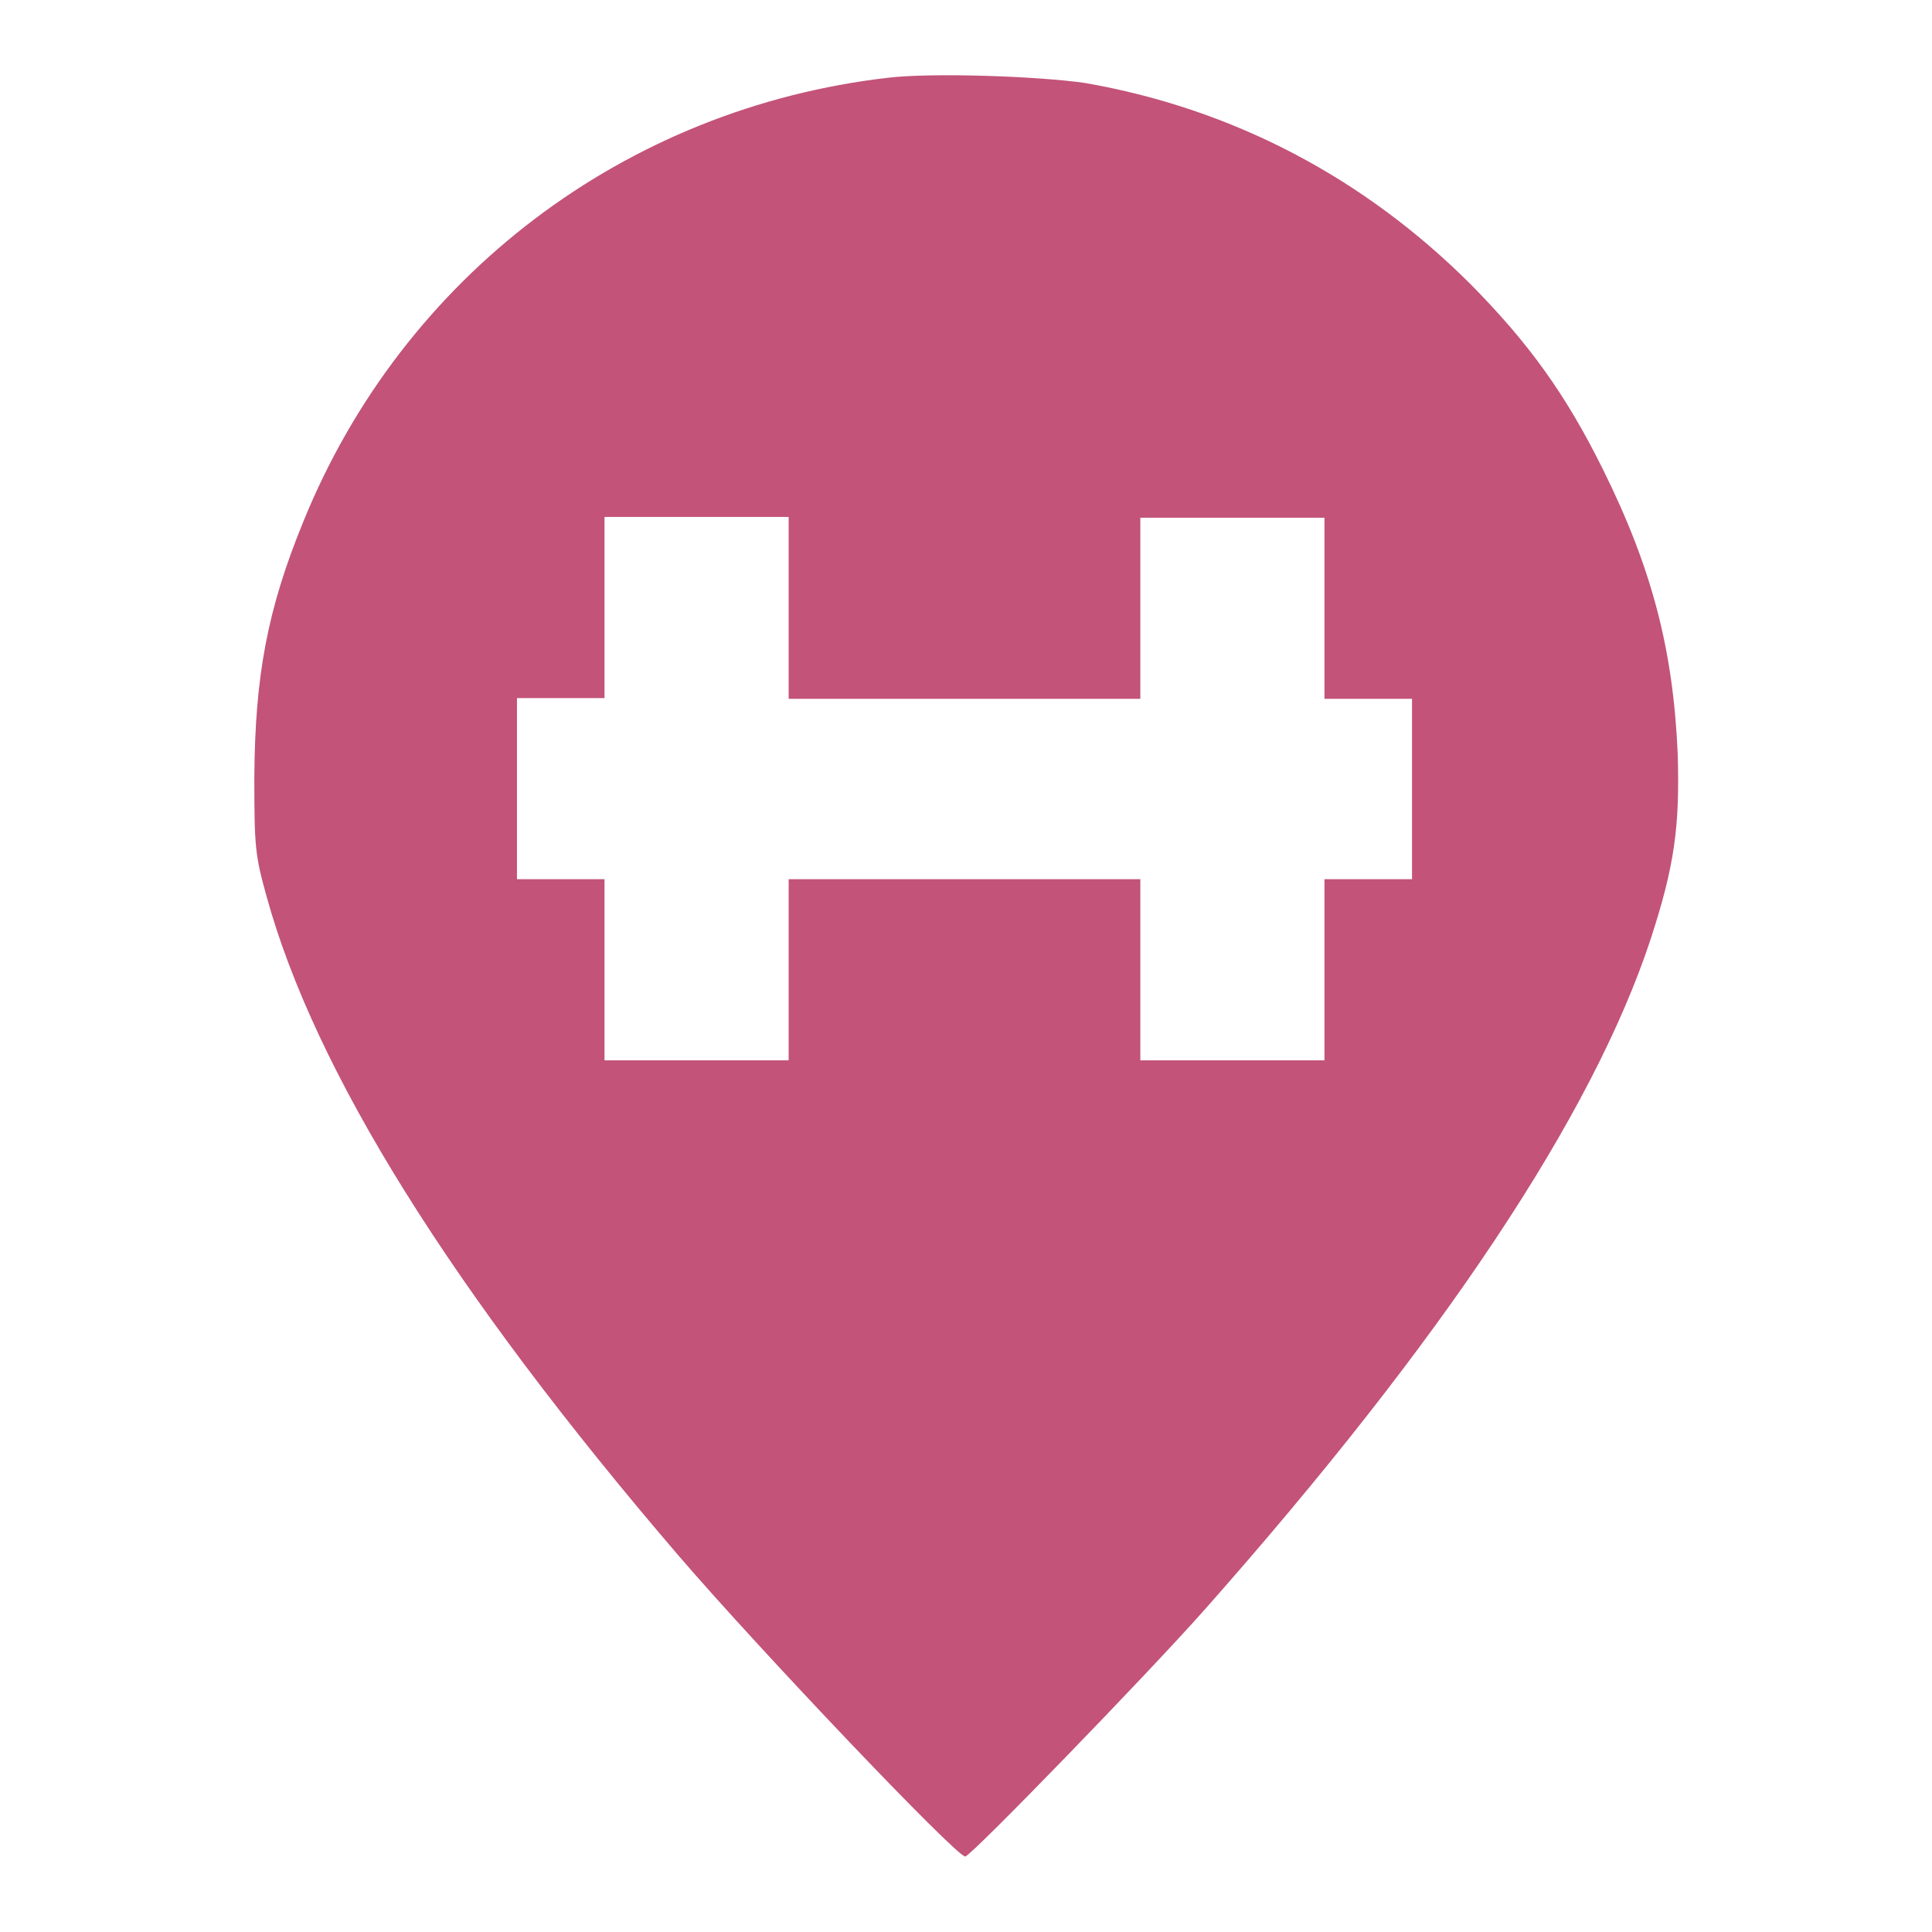 <?xml version="1.0" encoding="utf-8"?>
<!-- Svg Vector Icons : http://www.onlinewebfonts.com/icon -->
<!DOCTYPE svg PUBLIC "-//W3C//DTD SVG 1.1//EN" "http://www.w3.org/Graphics/SVG/1.1/DTD/svg11.dtd">
<svg version="1.1" xmlns="http://www.w3.org/2000/svg" xmlns:xlink="http://www.w3.org/1999/xlink" x="0px" y="0px" viewBox="0 0 256 256" enable-background="new 0 0 256 256" xml:space="preserve">
<g><g><g><path fill="#c35379" d="M117.7,10.3c-34.8,4-64.3,26.3-77.5,58.8c-4.8,11.7-6.4,20.5-6.5,33.8c0,9.3,0.1,10.4,1.6,15.8c6.4,23.3,24.6,52.4,54.5,87.3c11,12.8,36.9,40,38.1,40c0.7,0,24.1-24.1,31.8-32.8c31.5-35.6,51.3-65.4,59-88.7c3.2-9.8,3.9-15,3.6-24.7c-0.6-13.7-3.4-24.5-9.9-37.6c-4.9-9.9-9.8-16.7-17.5-24.5c-14.2-14.2-31.6-23.3-51.1-26.7C137.6,10.1,123.6,9.6,117.7,10.3z M104.5,80.6v12h23.3h23.3v-12v-12h12.2h12.2v12v12h5.8h5.8v12v11.9h-5.8h-5.8v12v12h-12.2h-12.2v-12v-12h-23.3h-23.3v12v12H92.3H80.1v-12v-12h-5.8h-5.8v-12v-12h5.8h5.8v-12v-12h12.2h12.2V80.6L104.5,80.6z"/></g></g></g>
</svg>